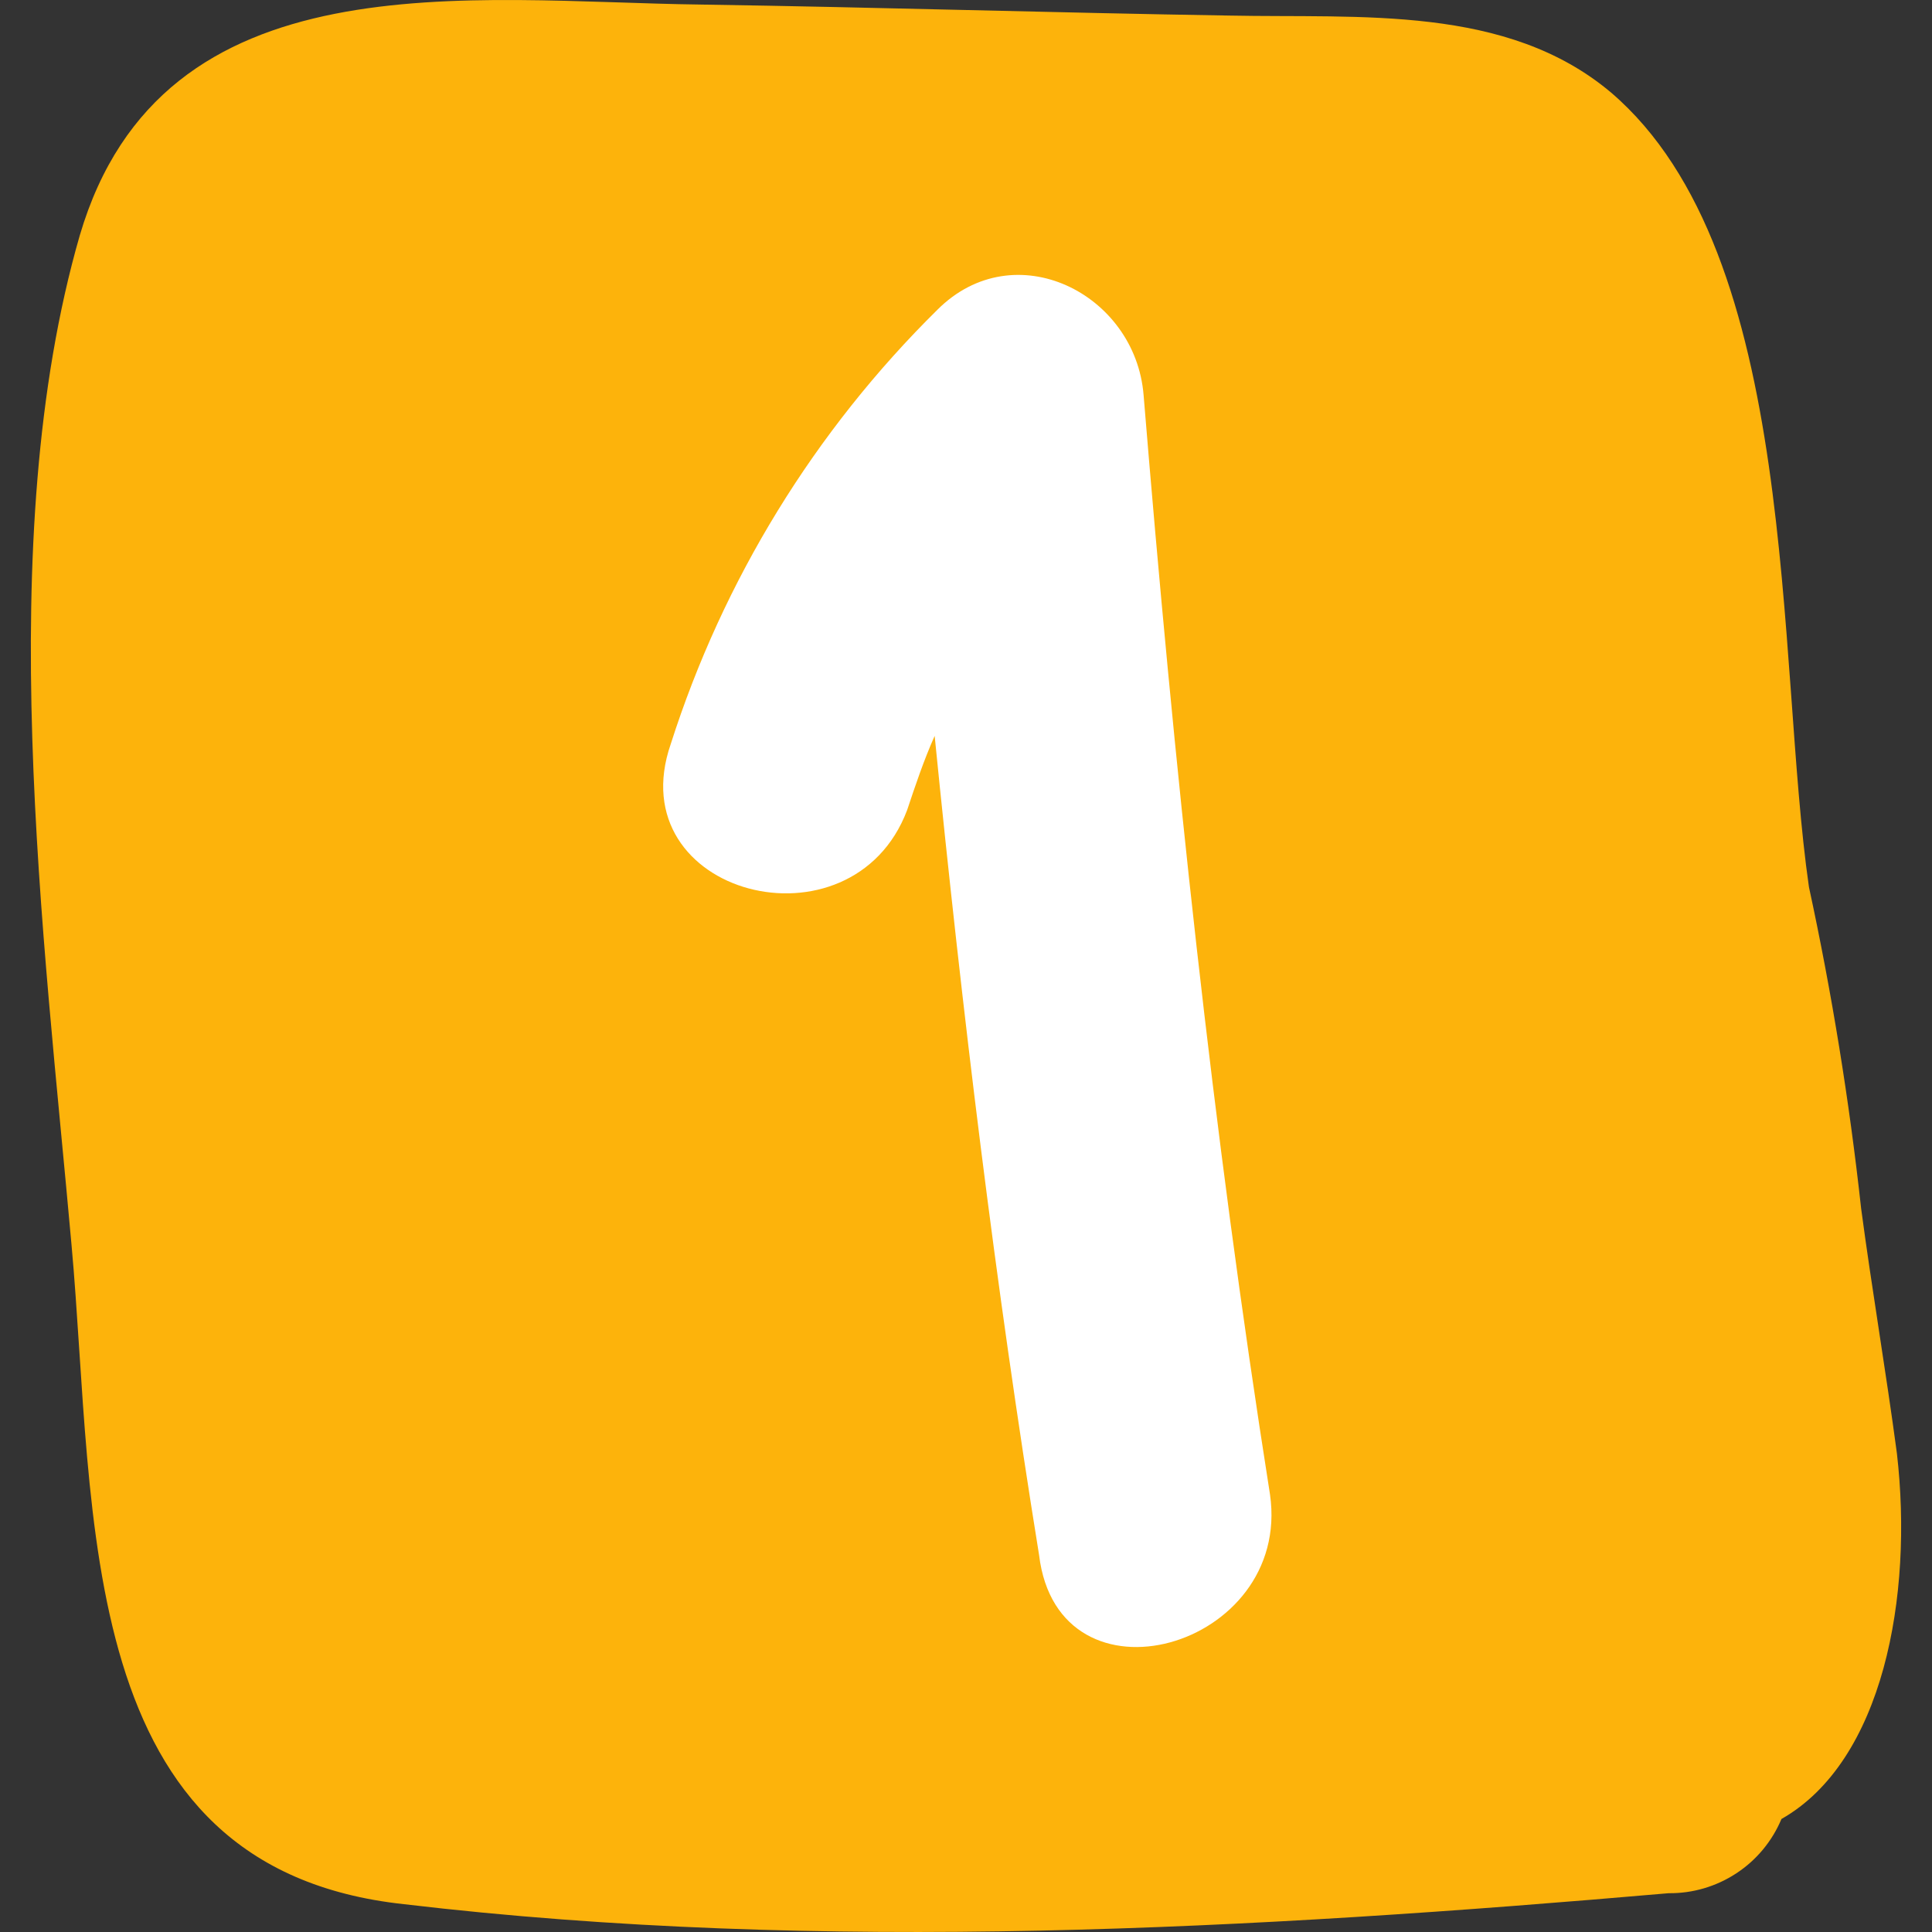 <svg width="36" height="36" viewBox="0 0 36 36" fill="none" xmlns="http://www.w3.org/2000/svg">
<rect x="0" y="0" width="36" height="36" fill="#333333" stroke="none"/>
<g clip-path="url(#clip0_301_1741)">
<path d="M35.346 27.081C35.141 25.544 34.885 24.058 34.68 22.522C34.459 20.509 34.135 18.508 33.707 16.528C33.092 12.277 33.553 4.746 30.019 1.724C28.072 0.085 25.357 0.341 22.898 0.29C19.671 0.238 16.392 0.136 13.063 0.085C8.76 0.033 3.022 -0.837 1.486 4.388C-0.154 10.074 0.82 17.45 1.332 23.188C1.793 28.259 1.332 34.816 7.53 35.482C15.317 36.404 23.41 35.943 31.094 35.277C31.542 35.282 31.981 35.152 32.355 34.906C32.73 34.66 33.022 34.307 33.195 33.894C35.09 32.818 35.654 29.745 35.346 27.081Z" fill="#FDB30B"/>
<path d="M23.665 27.85C22.589 21.037 21.872 14.224 21.309 7.36C21.155 5.464 18.901 4.337 17.467 5.772C15.18 8.028 13.475 10.805 12.498 13.865C11.524 16.683 15.879 17.81 16.903 15.095C17.057 14.634 17.211 14.173 17.416 13.712C17.928 18.834 18.542 23.906 19.362 28.977C19.721 31.948 24.075 30.719 23.665 27.85Z" fill="white"/>
</g>
<defs>
<clipPath id="clip0_301_1741">
<rect width="34.85" height="36" fill="white" transform="translate(0.575)"/>
</clipPath>
</defs>
</svg>
